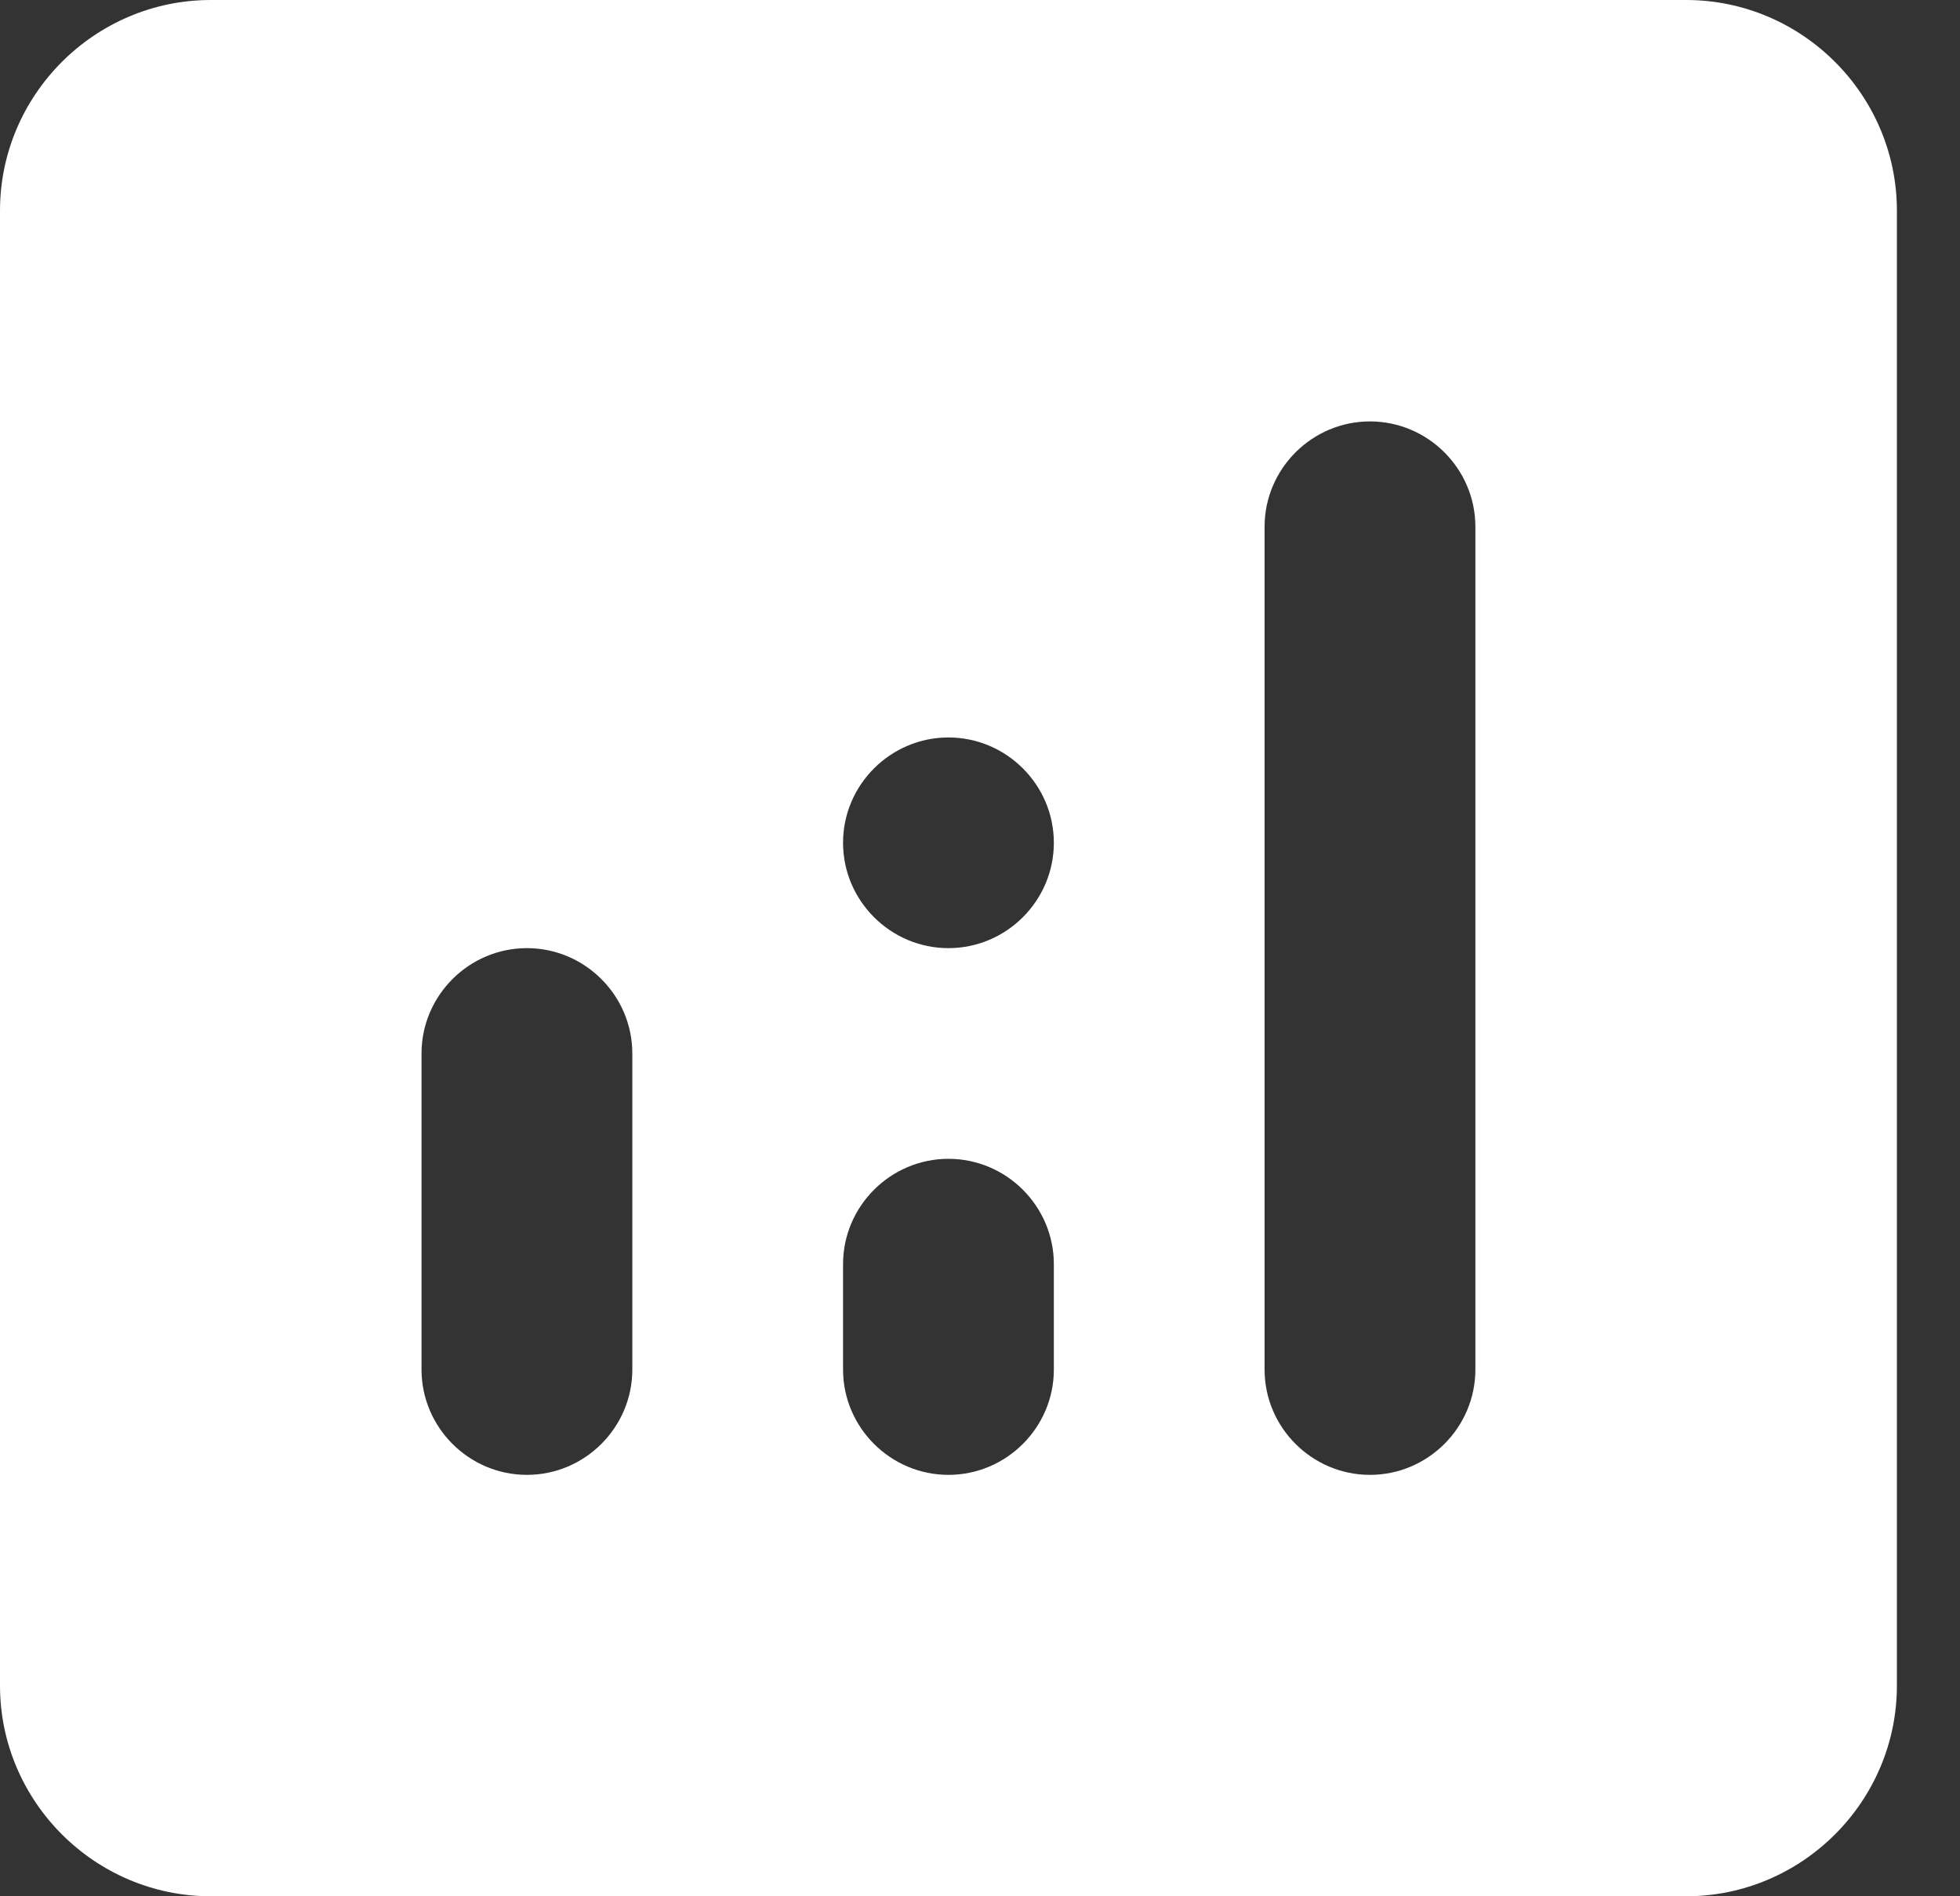 <svg width="31" height="30" viewBox="0 0 31 30" fill="none" xmlns="http://www.w3.org/2000/svg">
<rect x="0" y="0" width="31" height="30" fill="#333333" stroke="none"/>
<path d="M26.668 0H3.334C1.5 0 0 1.5 0 3.333V26.667C0 28.5 1.5 30 3.334 30H26.668C28.502 30 30.002 28.5 30.002 26.667V3.333C30.002 1.5 28.502 0 26.668 0ZM8.334 23.333C7.417 23.333 6.667 22.583 6.667 21.667V16.667C6.667 15.75 7.417 15 8.334 15C9.251 15 10.001 15.75 10.001 16.667V21.667C10.001 22.583 9.251 23.333 8.334 23.333ZM15.001 23.333C14.084 23.333 13.334 22.583 13.334 21.667V20C13.334 19.083 14.084 18.333 15.001 18.333C15.918 18.333 16.668 19.083 16.668 20V21.667C16.668 22.583 15.918 23.333 15.001 23.333ZM15.001 15C14.084 15 13.334 14.25 13.334 13.333C13.334 12.417 14.084 11.667 15.001 11.667C15.918 11.667 16.668 12.417 16.668 13.333C16.668 14.25 15.918 15 15.001 15ZM21.668 23.333C20.751 23.333 20.001 22.583 20.001 21.667V8.333C20.001 7.417 20.751 6.667 21.668 6.667C22.585 6.667 23.335 7.417 23.335 8.333V21.667C23.335 22.583 22.585 23.333 21.668 23.333Z" fill="white"/>
</svg>
